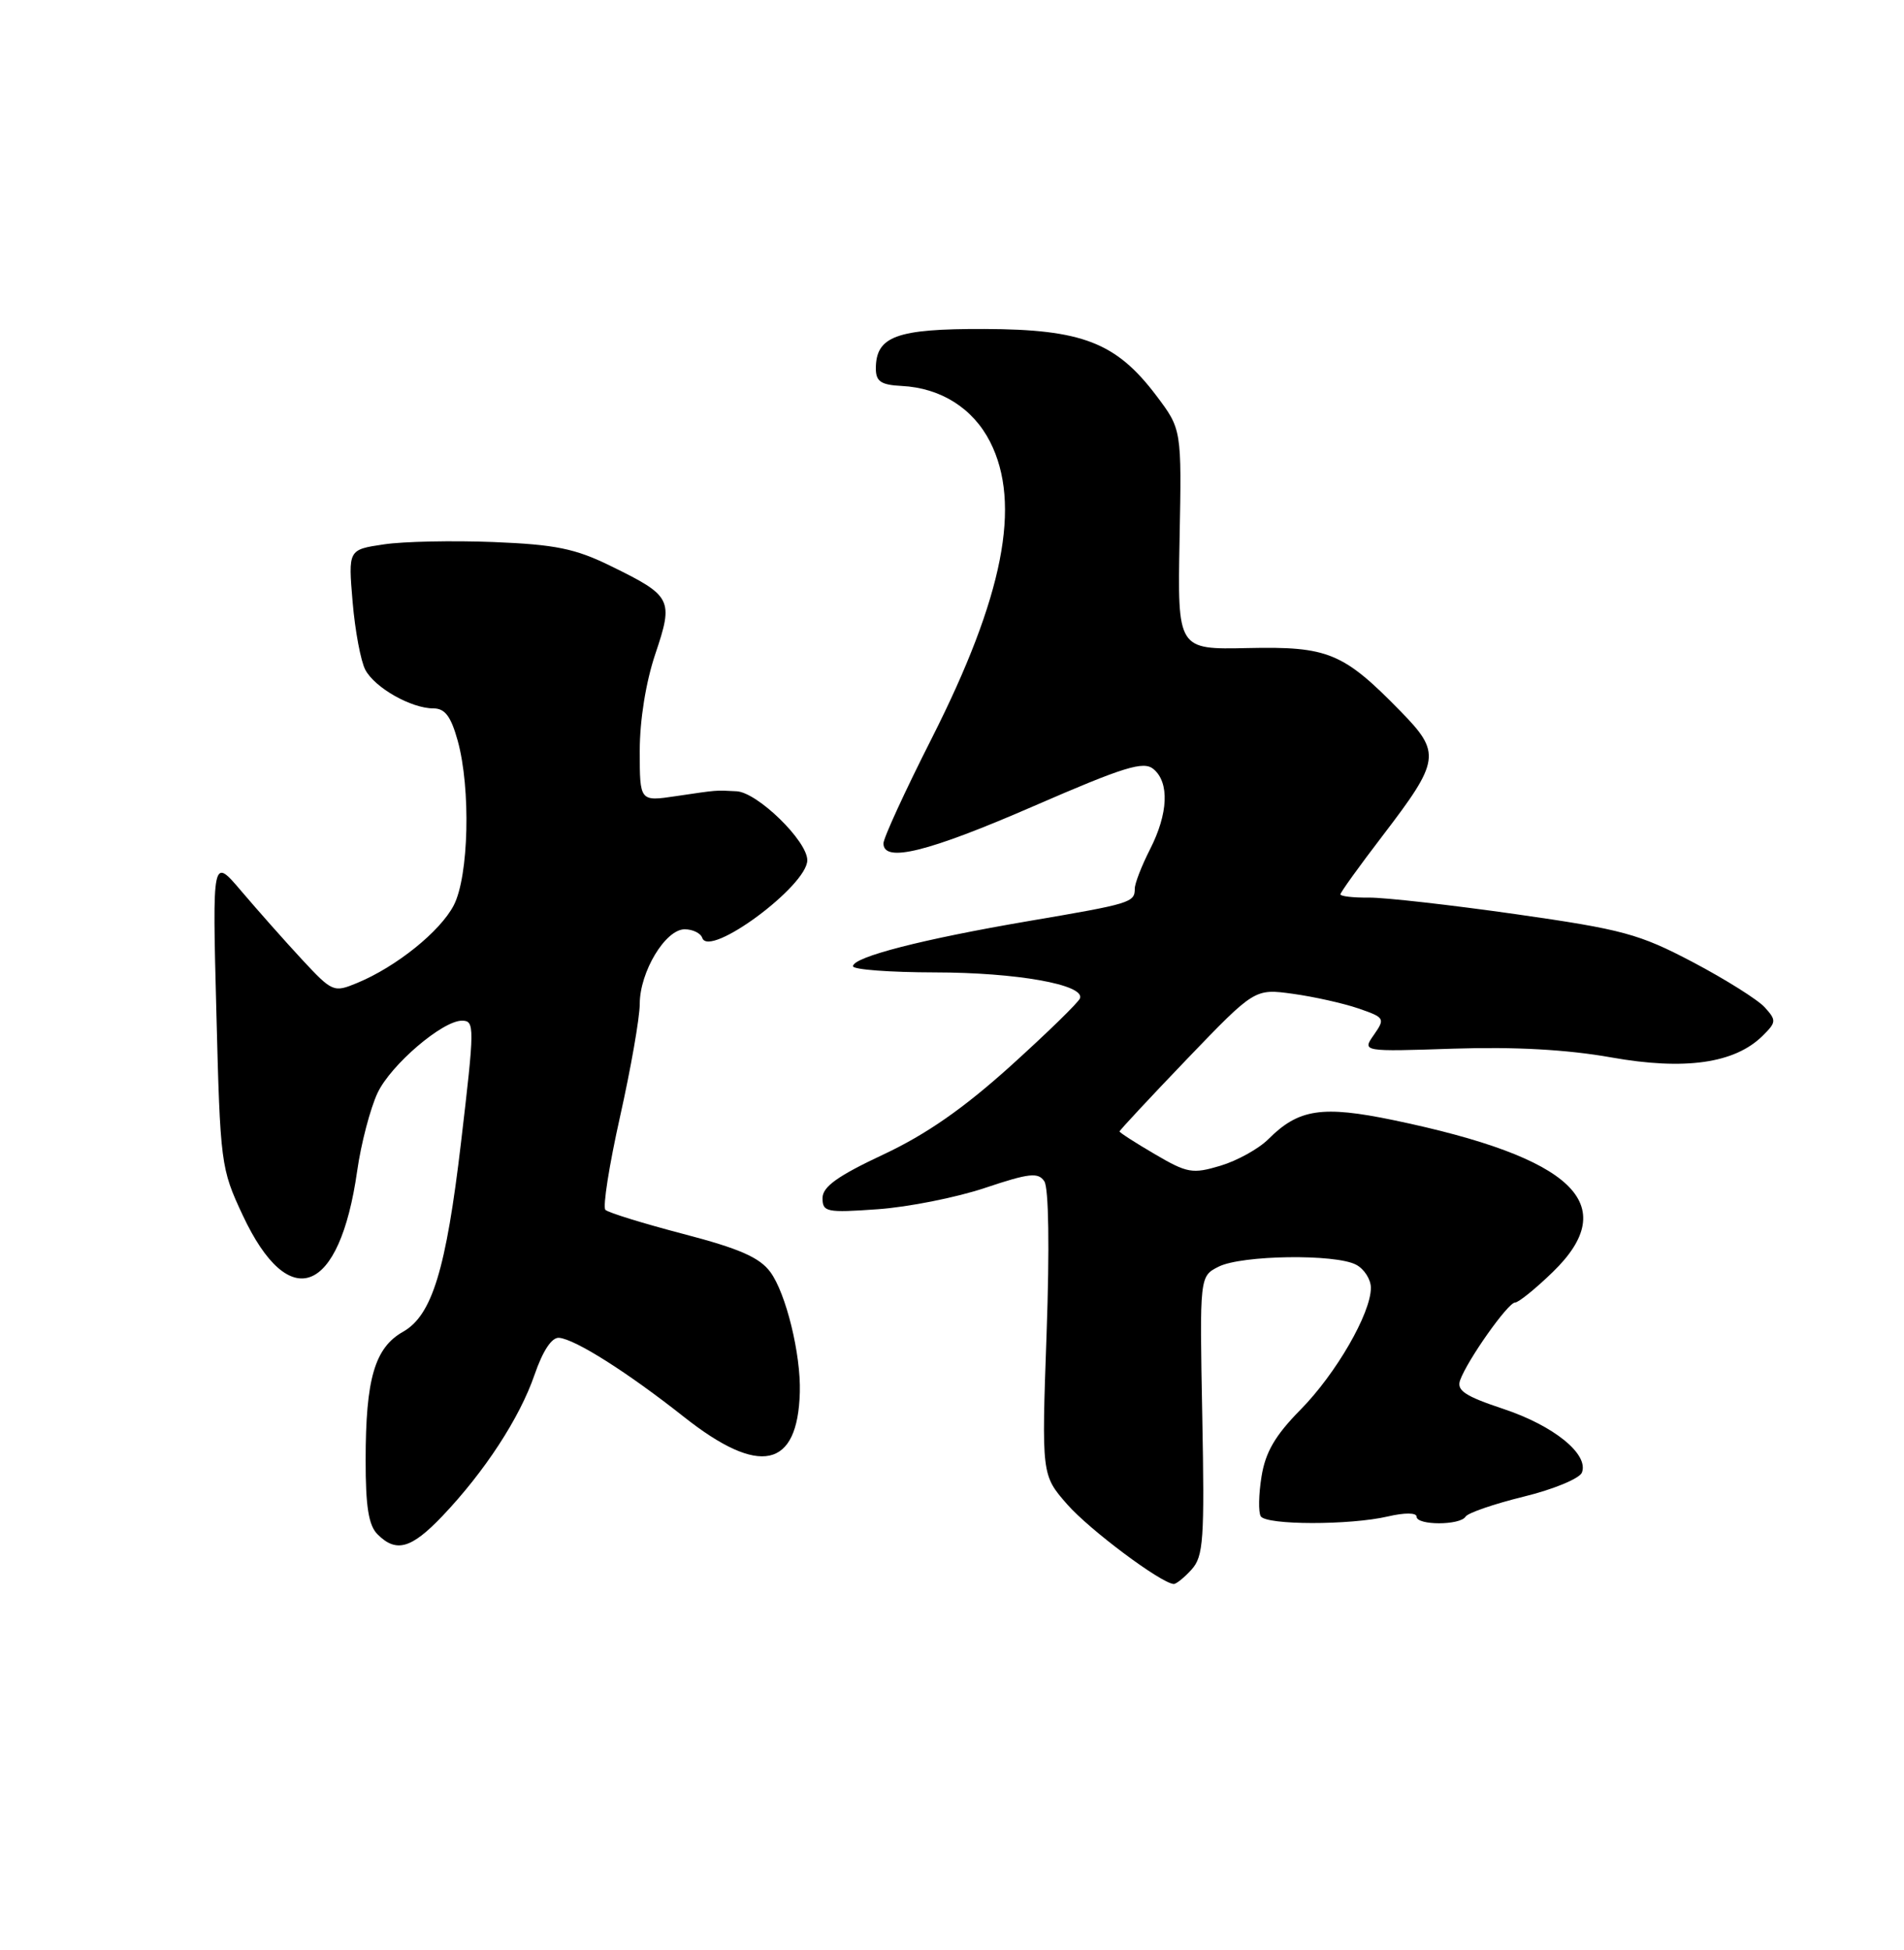 <?xml version="1.0" encoding="UTF-8" standalone="no"?>
<!DOCTYPE svg PUBLIC "-//W3C//DTD SVG 1.1//EN" "http://www.w3.org/Graphics/SVG/1.1/DTD/svg11.dtd" >
<svg xmlns="http://www.w3.org/2000/svg" xmlns:xlink="http://www.w3.org/1999/xlink" version="1.1" viewBox="0 0 250 256">
 <g >
 <path fill="currentColor"
d=" M 156.45 206.06 C 158.02 204.33 158.17 202.17 157.86 185.84 C 157.51 167.55 157.51 167.55 160.01 166.29 C 163.02 164.77 175.37 164.59 178.07 166.04 C 179.13 166.60 180.00 167.97 180.00 169.07 C 180.00 172.42 175.41 180.36 170.74 185.09 C 167.43 188.45 166.15 190.65 165.64 193.85 C 165.26 196.20 165.22 198.54 165.54 199.06 C 166.26 200.23 177.23 200.25 182.25 199.08 C 184.44 198.57 186.00 198.58 186.00 199.11 C 186.00 200.27 191.71 200.27 192.43 199.11 C 192.73 198.62 196.17 197.44 200.07 196.48 C 203.97 195.53 207.41 194.10 207.71 193.32 C 208.63 190.91 204.02 187.17 197.41 184.97 C 192.35 183.29 191.23 182.54 191.72 181.19 C 192.69 178.52 198.01 171.00 198.93 171.00 C 199.38 171.00 201.61 169.20 203.88 167.00 C 213.04 158.11 206.63 151.98 183.00 147.06 C 173.61 145.11 170.52 145.57 166.54 149.55 C 165.28 150.81 162.45 152.38 160.25 153.04 C 156.58 154.14 155.89 154.02 151.63 151.52 C 149.08 150.03 147.00 148.69 147.00 148.54 C 147.00 148.39 150.99 144.11 155.87 139.02 C 164.75 129.78 164.75 129.78 169.76 130.47 C 172.51 130.85 176.38 131.71 178.36 132.39 C 181.82 133.58 181.89 133.71 180.40 135.85 C 178.84 138.07 178.84 138.07 190.88 137.67 C 198.94 137.41 205.77 137.79 211.56 138.82 C 221.22 140.54 227.77 139.61 231.44 135.98 C 233.24 134.20 233.26 133.95 231.72 132.25 C 230.82 131.25 226.57 128.58 222.29 126.32 C 215.22 122.60 213.07 122.02 199.00 120.01 C 190.47 118.80 181.81 117.82 179.75 117.84 C 177.69 117.86 176.00 117.67 176.00 117.41 C 176.00 117.16 178.49 113.70 181.53 109.73 C 189.11 99.82 189.25 98.85 183.88 93.36 C 176.37 85.67 174.37 84.85 163.84 85.08 C 154.61 85.28 154.61 85.28 154.88 70.82 C 155.16 56.36 155.16 56.36 151.82 51.93 C 146.55 44.96 142.09 43.23 129.26 43.19 C 117.70 43.15 115.00 44.14 115.00 48.40 C 115.01 50.09 115.68 50.53 118.40 50.67 C 123.53 50.93 127.75 53.60 129.99 57.98 C 134.16 66.15 131.76 78.32 122.32 96.97 C 118.84 103.84 116.00 110.02 116.00 110.72 C 116.00 113.31 121.83 111.87 135.70 105.84 C 147.62 100.66 150.14 99.88 151.45 100.96 C 153.57 102.72 153.40 106.80 151.00 111.50 C 149.90 113.66 149.00 115.98 149.00 116.65 C 149.00 118.49 148.53 118.63 135.00 120.93 C 121.11 123.30 112.00 125.64 112.00 126.85 C 112.00 127.29 116.84 127.65 122.75 127.66 C 133.45 127.67 142.41 129.26 141.81 131.05 C 141.64 131.57 137.55 135.55 132.73 139.91 C 126.51 145.52 121.63 148.92 115.98 151.57 C 109.97 154.39 108.00 155.80 108.00 157.29 C 108.00 159.12 108.53 159.23 115.25 158.75 C 119.24 158.47 125.58 157.21 129.34 155.95 C 135.13 154.01 136.32 153.88 137.12 155.08 C 137.70 155.94 137.82 163.81 137.42 175.08 C 136.76 193.65 136.76 193.65 140.13 197.50 C 143.05 200.83 152.37 207.80 154.10 207.95 C 154.42 207.98 155.48 207.13 156.45 206.06 Z  M 58.09 199.03 C 63.65 193.18 68.23 186.16 70.18 180.50 C 71.28 177.31 72.45 175.55 73.41 175.63 C 75.54 175.82 82.41 180.17 89.81 186.02 C 99.73 193.86 104.75 192.79 105.02 182.77 C 105.16 177.77 103.20 169.79 101.15 167.00 C 99.74 165.08 97.09 163.92 89.74 162.00 C 84.47 160.62 79.86 159.20 79.49 158.83 C 79.12 158.46 79.99 152.96 81.41 146.61 C 82.83 140.27 84.00 133.59 84.00 131.79 C 84.01 127.58 87.37 122.00 89.90 122.00 C 90.96 122.00 92.00 122.51 92.21 123.13 C 93.11 125.83 106.00 116.29 106.00 112.93 C 106.00 110.40 99.46 104.03 96.72 103.88 C 93.89 103.73 94.31 103.70 88.75 104.52 C 84.00 105.23 84.00 105.23 84.00 98.58 C 84.00 94.54 84.80 89.56 86.04 85.87 C 88.46 78.69 88.23 78.24 80.18 74.30 C 75.51 72.01 72.92 71.49 64.80 71.16 C 59.43 70.95 52.94 71.08 50.38 71.47 C 45.72 72.16 45.72 72.16 46.30 79.03 C 46.62 82.81 47.37 86.82 47.97 87.94 C 49.23 90.30 54.00 93.00 56.91 93.00 C 58.43 93.00 59.21 94.05 60.10 97.25 C 61.83 103.53 61.56 115.02 59.58 118.85 C 57.80 122.28 52.05 126.91 46.91 129.04 C 43.80 130.33 43.64 130.25 39.61 125.92 C 37.35 123.48 33.79 119.46 31.69 116.99 C 27.88 112.50 27.88 112.50 28.41 132.88 C 28.92 152.82 28.99 153.39 31.87 159.54 C 37.97 172.56 44.59 169.99 46.90 153.71 C 47.41 150.12 48.62 145.51 49.58 143.47 C 51.33 139.78 58.09 134.00 60.65 134.00 C 62.34 134.00 62.33 134.71 60.53 150.01 C 58.57 166.66 56.73 172.68 52.93 174.83 C 49.20 176.94 48.01 181.01 48.01 191.68 C 48.00 197.79 48.40 200.26 49.57 201.43 C 52.02 203.88 54.00 203.32 58.09 199.03 Z "/>
</g>
</svg>